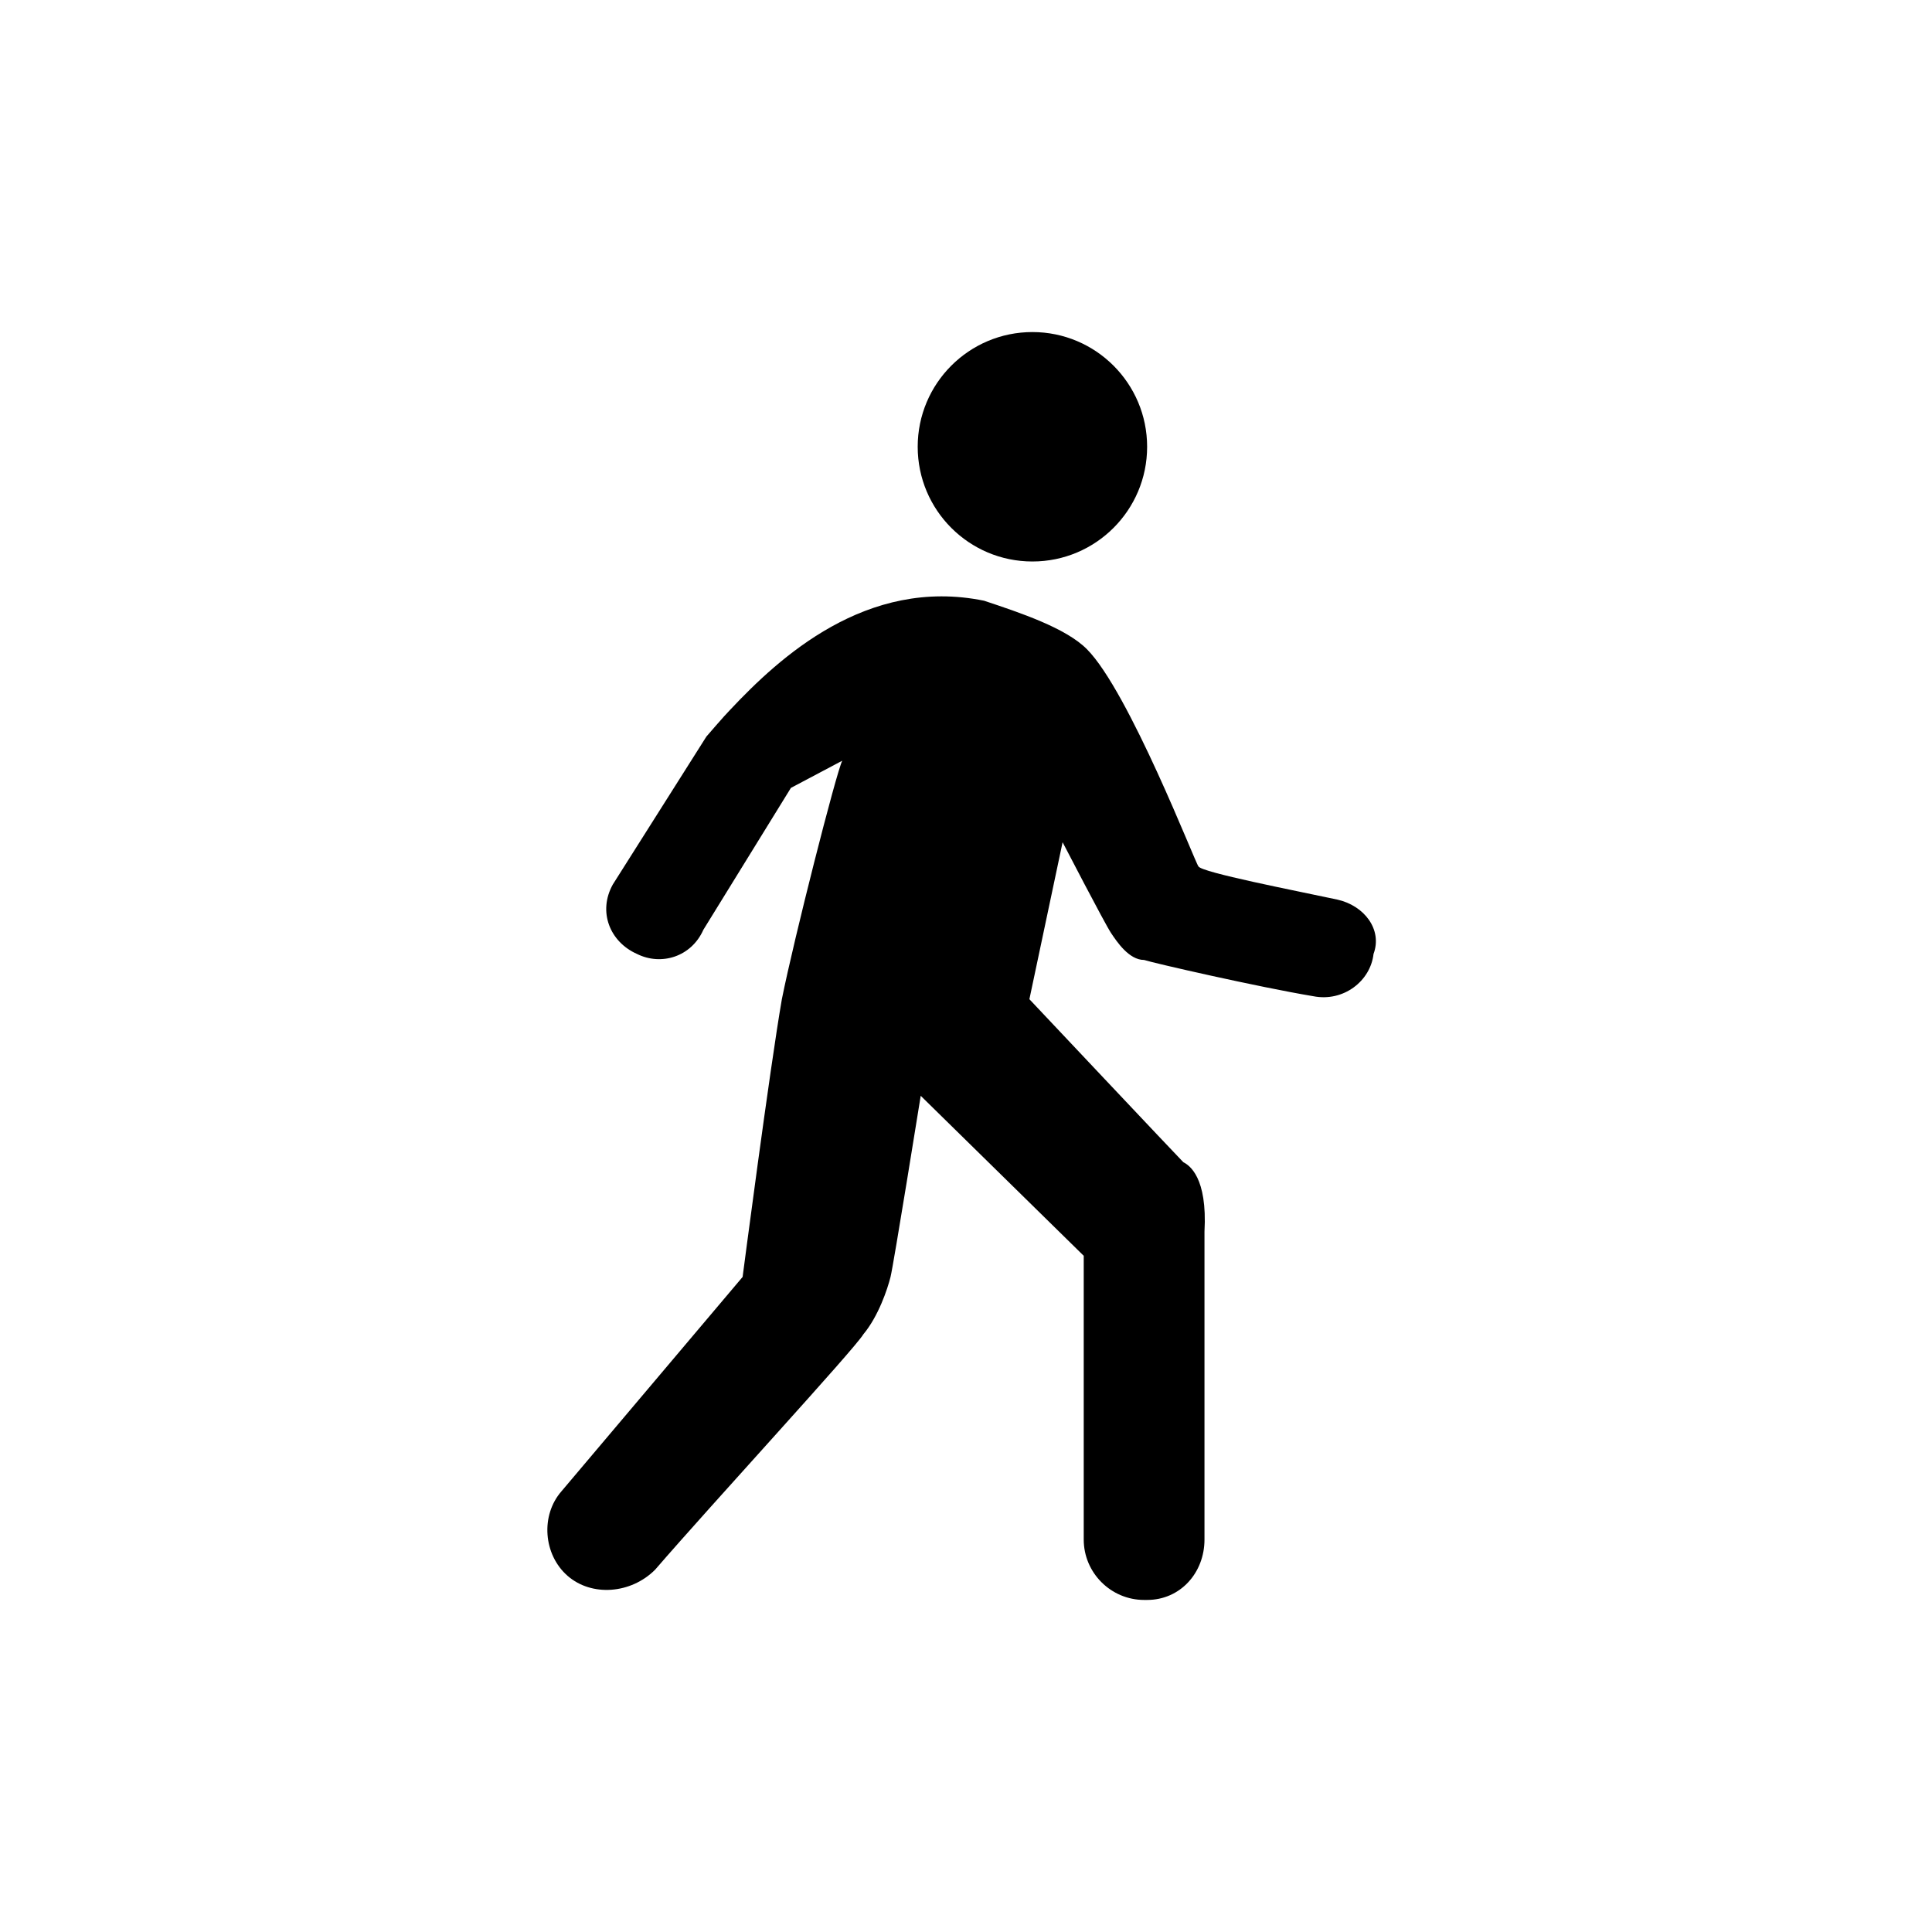 <svg xmlns="http://www.w3.org/2000/svg" version="1.1" x="0px" y="0px" viewBox="0 0 64 64" xml:space="preserve"><circle cx="34.2" cy="14.8" r="3.8"/><path d="M44.3 29.8c-1.4-0.3-4.5-0.9-4.6-1.1 -0.1-0.1-2.3-5.8-3.7-7.2 -0.7-0.7-2.2-1.2-3.4-1.6 -3.9-0.8-6.8 1.9-8.4 3.6 -0.2 0.2-0.8 0.9-0.8 0.9l-3.1 4.9c-0.5 0.9-0.1 1.9 0.8 2.3l0 0c0.8 0.4 1.8 0.1 2.2-0.8l2.9-4.7 1.7-0.9c-0.2 0.4-1.6 5.9-2 7.9 -0.4 2.3-1.3 9.2-1.3 9.2l-6 7.1c-0.7 0.8-0.6 2.1 0.2 2.8l0 0c0.8 0.7 2.1 0.6 2.9-0.2 1.9-2.2 6.6-7.3 6.9-7.8 0.5-0.6 0.8-1.5 0.9-1.9s1-6 1-6l5.4 5.3V51c0 1.1 0.9 2 2 2l0.1 0c1.1 0 1.9-0.9 1.9-2 0-2.6 0-9.1 0-10.2 0.1-1.8-0.5-2.2-0.7-2.3 -0.2-0.2-5.1-5.4-5.1-5.4l1.1-5.2c0 0 1.4 2.7 1.6 3 0.2 0.3 0.6 0.9 1.1 0.9 0.3 0.1 3.8 0.9 5.6 1.2 1 0.2 1.9-0.5 2-1.4l0 0C45.8 30.8 45.2 30 44.3 29.8z"/></svg>
